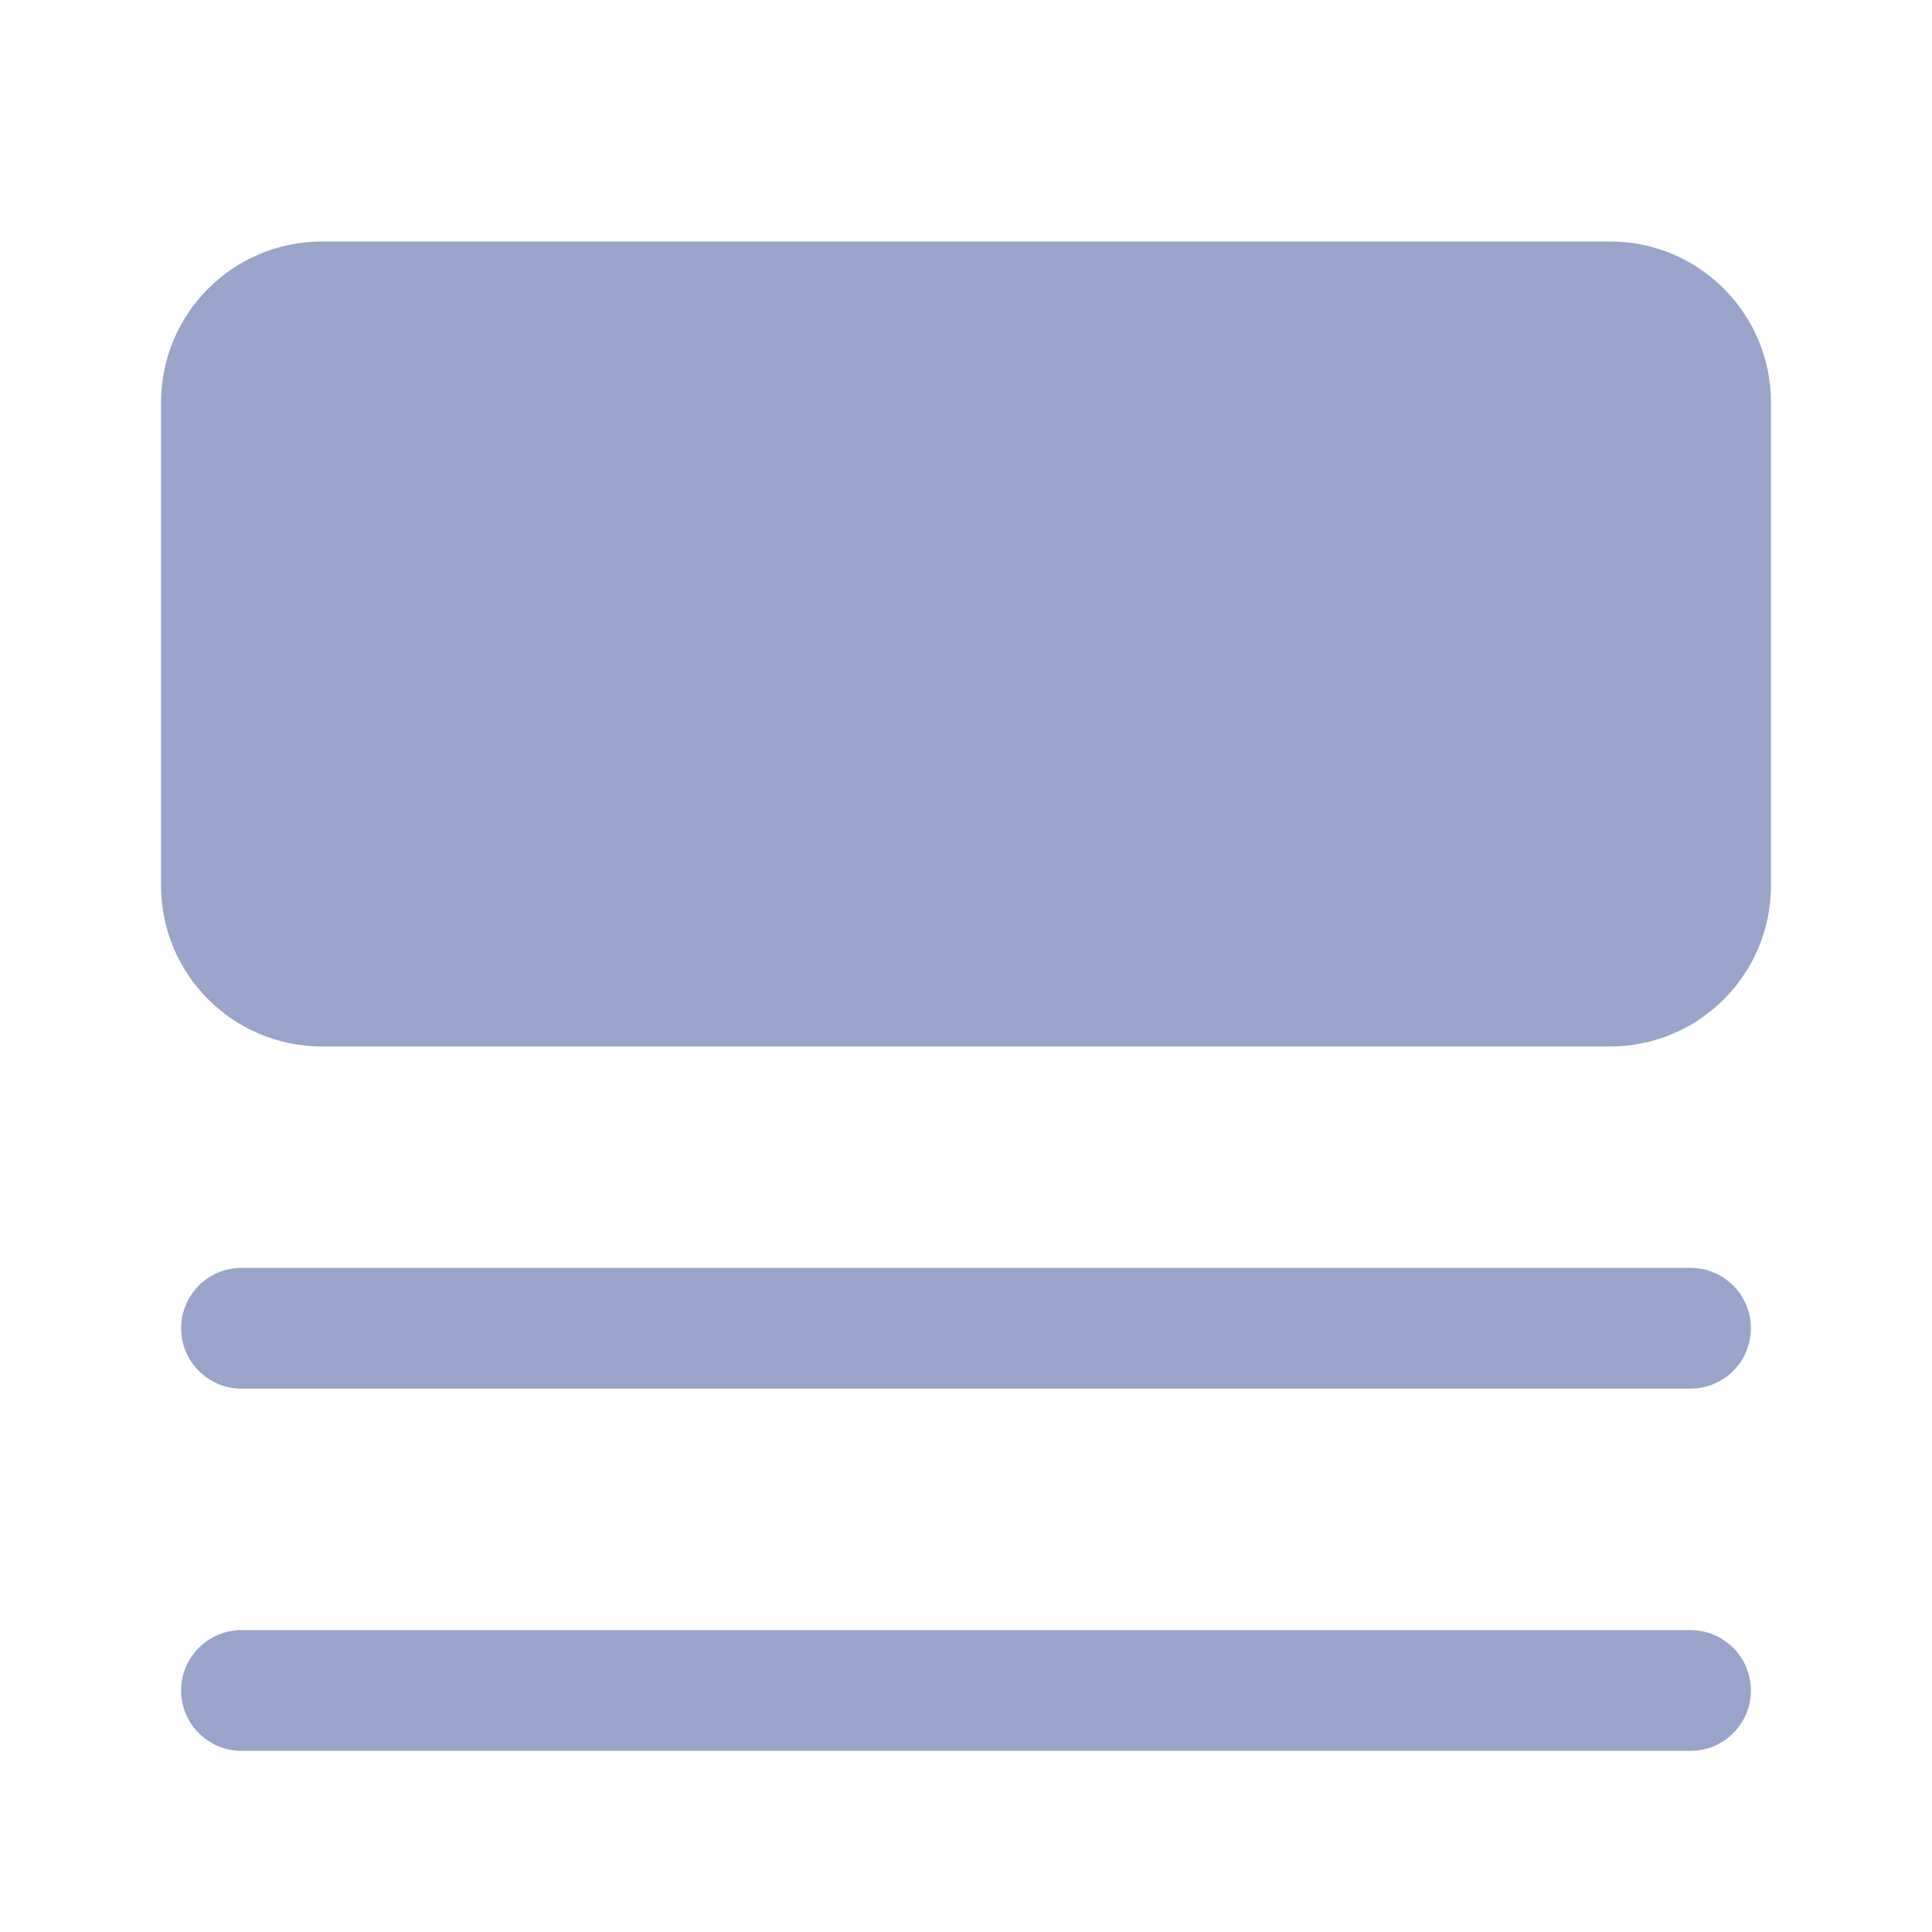 <svg width="20" height="20" viewBox="0 0 20 20" fill="#9AA4CA" xmlns="http://www.w3.org/2000/svg">
    <path d="M1.667 4.167C1.667 3.246 2.413 2.5 3.333 2.5H16.667C17.587 2.5 18.333 3.246 18.333 4.167V9.167C18.333 10.087 17.587 10.833 16.667 10.833H3.333C2.413 10.833 1.667 10.087 1.667 9.167V4.167Z"></path>
    <path d="M1.875 13.75C1.875 13.405 2.155 13.125 2.5 13.125H17.5C17.845 13.125 18.125 13.405 18.125 13.75C18.125 14.095 17.845 14.375 17.5 14.375H2.5C2.155 14.375 1.875 14.095 1.875 13.75Z"></path>
    <path d="M2.5 16.875C2.155 16.875 1.875 17.155 1.875 17.5C1.875 17.845 2.155 18.125 2.5 18.125H17.5C17.845 18.125 18.125 17.845 18.125 17.5C18.125 17.155 17.845 16.875 17.5 16.875H2.5Z"></path>
</svg>